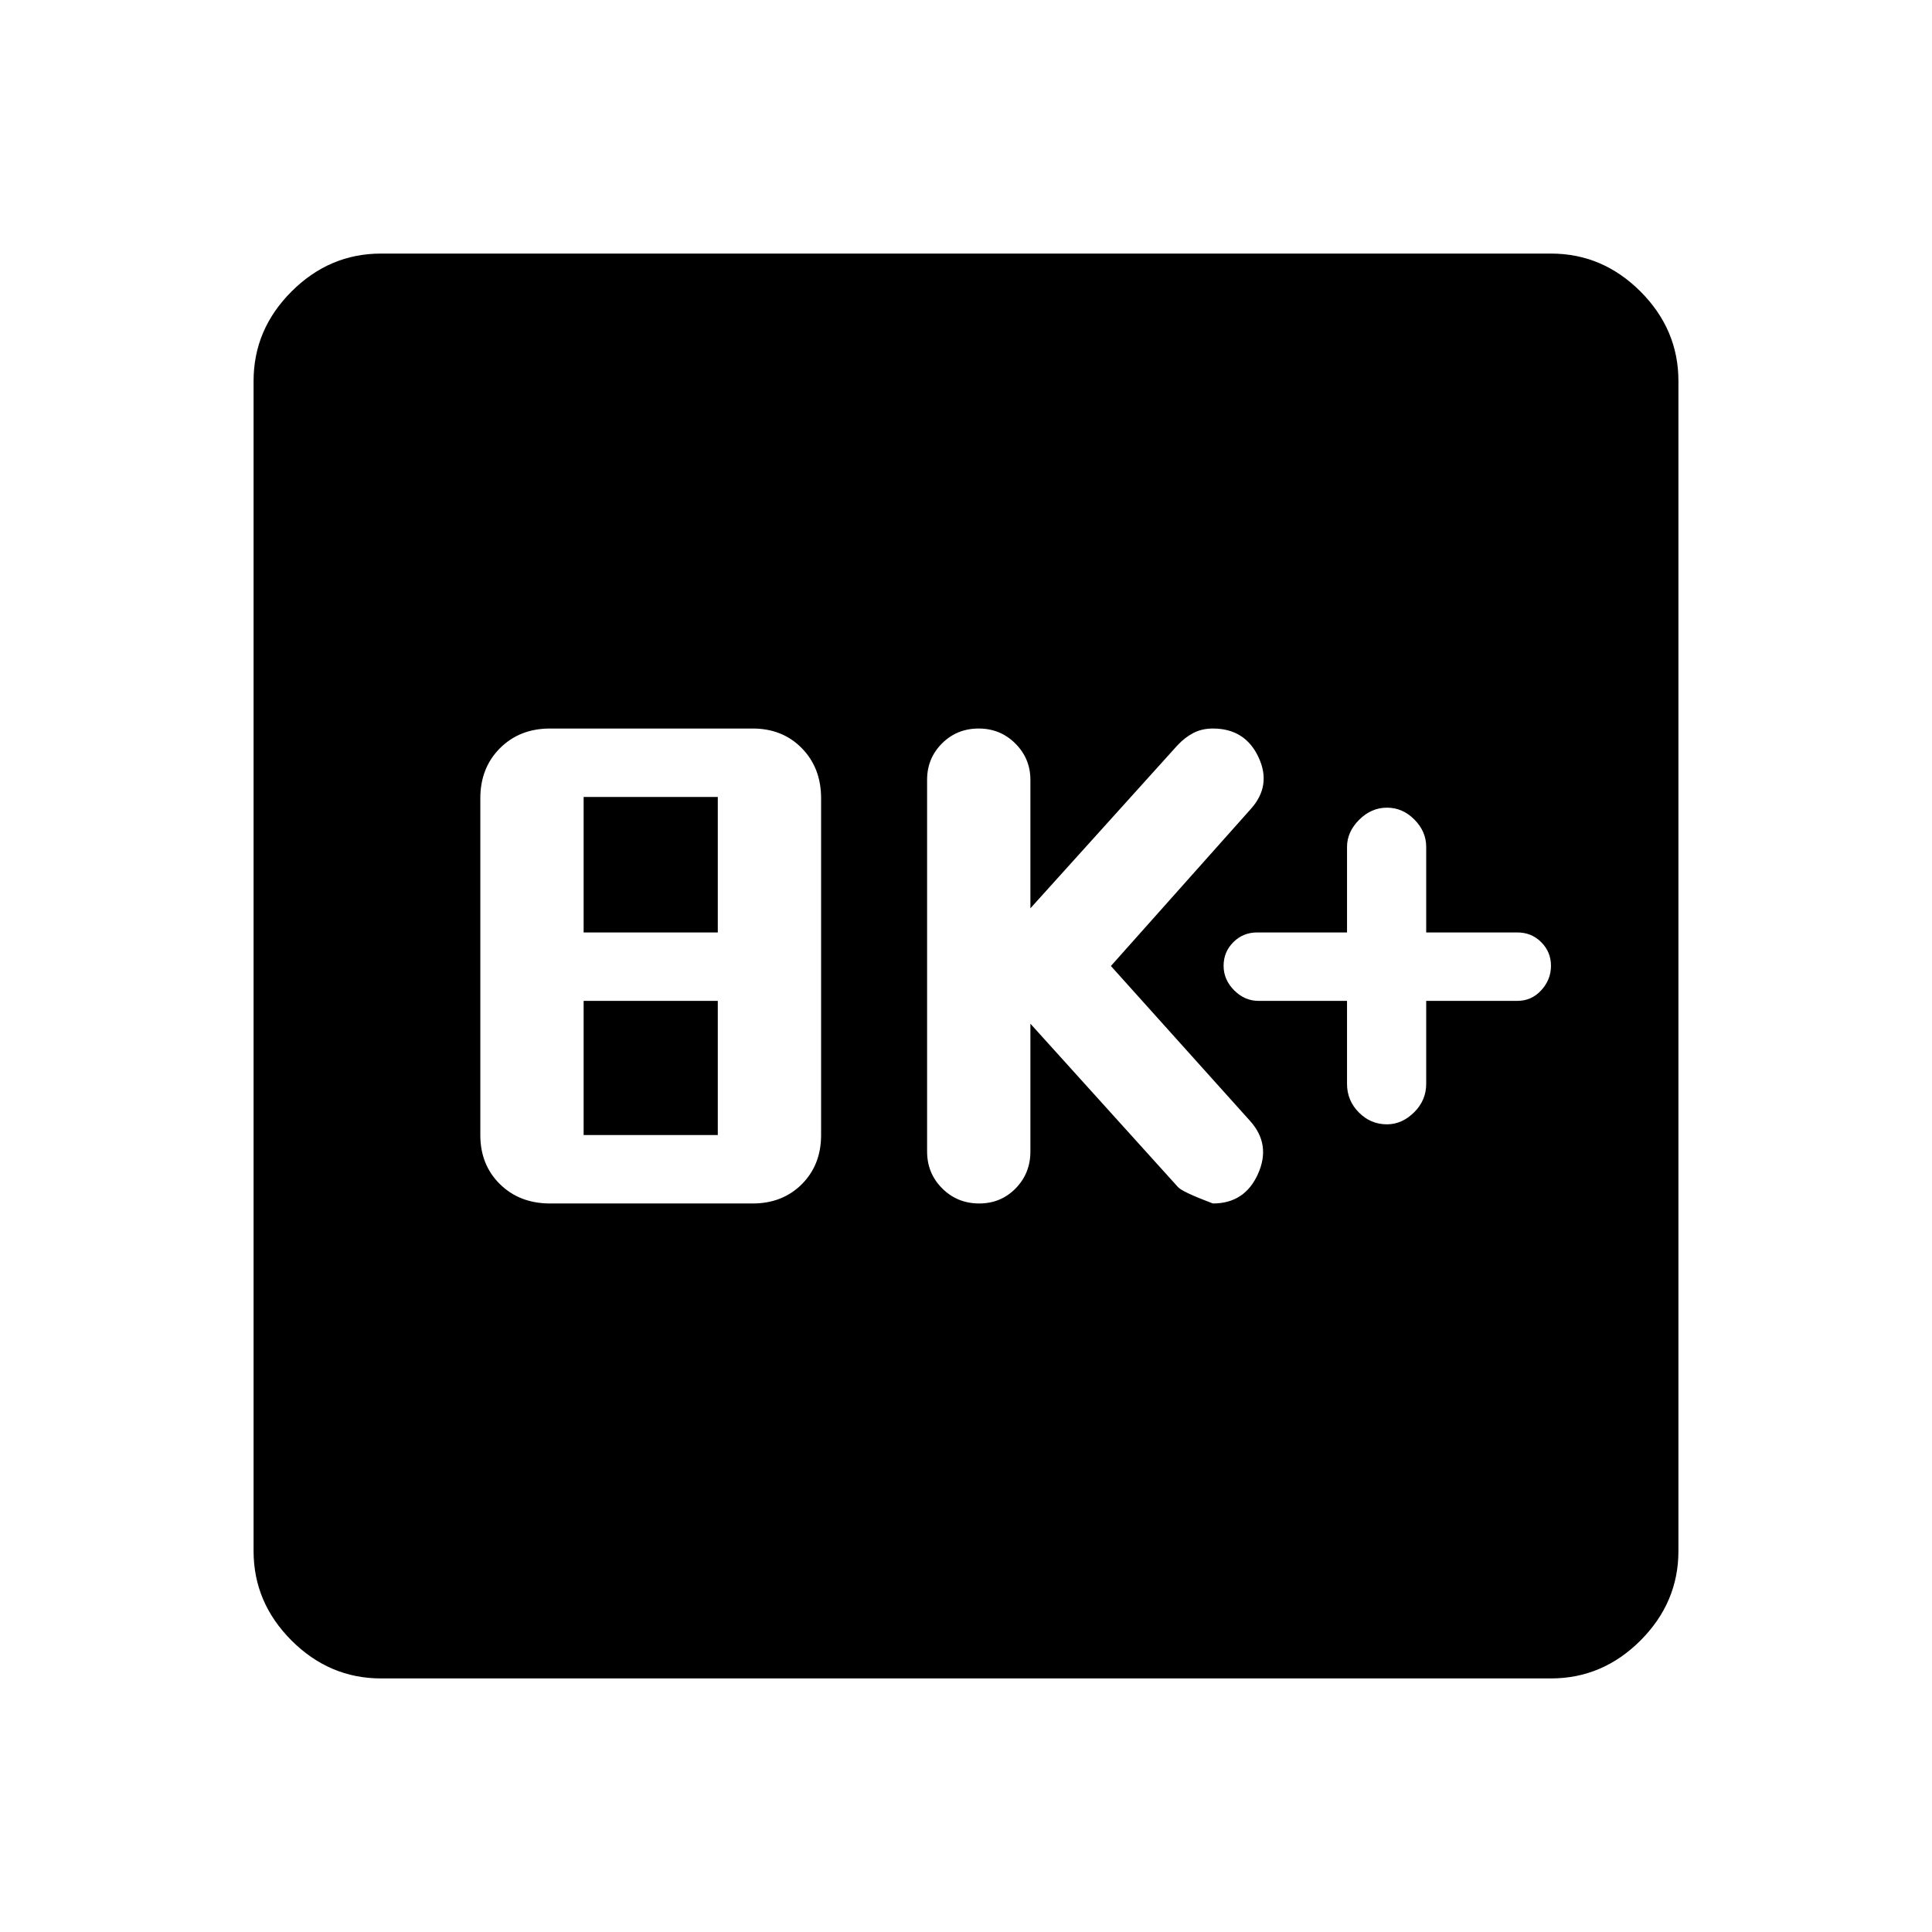 <svg xmlns="http://www.w3.org/2000/svg" height="40" viewBox="0 -960 960 960" width="40"><path d="M273.33-362H374q14.83 0 24.42-9.58Q408-381.17 408-396v-167.33q0-15.12-9.58-24.9Q388.83-598 374-598H273.33q-15.11 0-24.89 9.77-9.77 9.78-9.77 24.9V-396q0 14.83 9.77 24.42 9.78 9.58 24.89 9.58ZM290-396v-66.67h66.67V-396H290Zm0-100.67V-564h66.67v67.33H290Zm222 45.34 73.17 81q1.86 2.45 17.5 8.33 15.83 0 22.41-14.67 6.59-14.66-3.91-26.33L552-480l69.5-78q10.5-11.67 3.81-25.83Q618.63-598 602.67-598q-5.37 0-9.6 2.17-4.24 2.16-7.99 6.16l-73.08 81v-63.83q0-10.56-7.46-18.03-7.46-7.47-18.25-7.47t-18.21 7.4q-7.41 7.4-7.41 18.1v184.67q0 10.84 7.51 18.34 7.52 7.49 18.4 7.49 10.73 0 18.08-7.49 7.34-7.5 7.34-18.34v-63.5Zm157.33-11.34v41.25q0 8.25 5.85 14.17t13.99 5.92q7.46 0 13.48-5.95 6.02-5.95 6.02-14.22v-41.17H754q7 0 11.83-5.26 4.84-5.26 4.84-12.17 0-6.9-4.84-11.73-4.83-4.84-11.83-4.84h-45.33v-42.58q0-7.58-5.85-13.5t-13.65-5.92q-7.8 0-13.82 6.02-6.02 6.02-6.02 13.48v42.5h-44.66q-7 0-11.84 4.84Q608-487 608-480.1q0 6.91 5.23 12.17 5.24 5.26 12.1 5.26h44ZM189.33-126q-25.62 0-44.48-18.85Q126-163.71 126-189.33v-581.34q0-25.62 18.85-44.48Q163.71-834 189.33-834h581.34q25.62 0 44.48 18.85Q834-796.29 834-770.67v581.34q0 25.62-18.85 44.48Q796.29-126 770.67-126H189.33Z"/></svg>